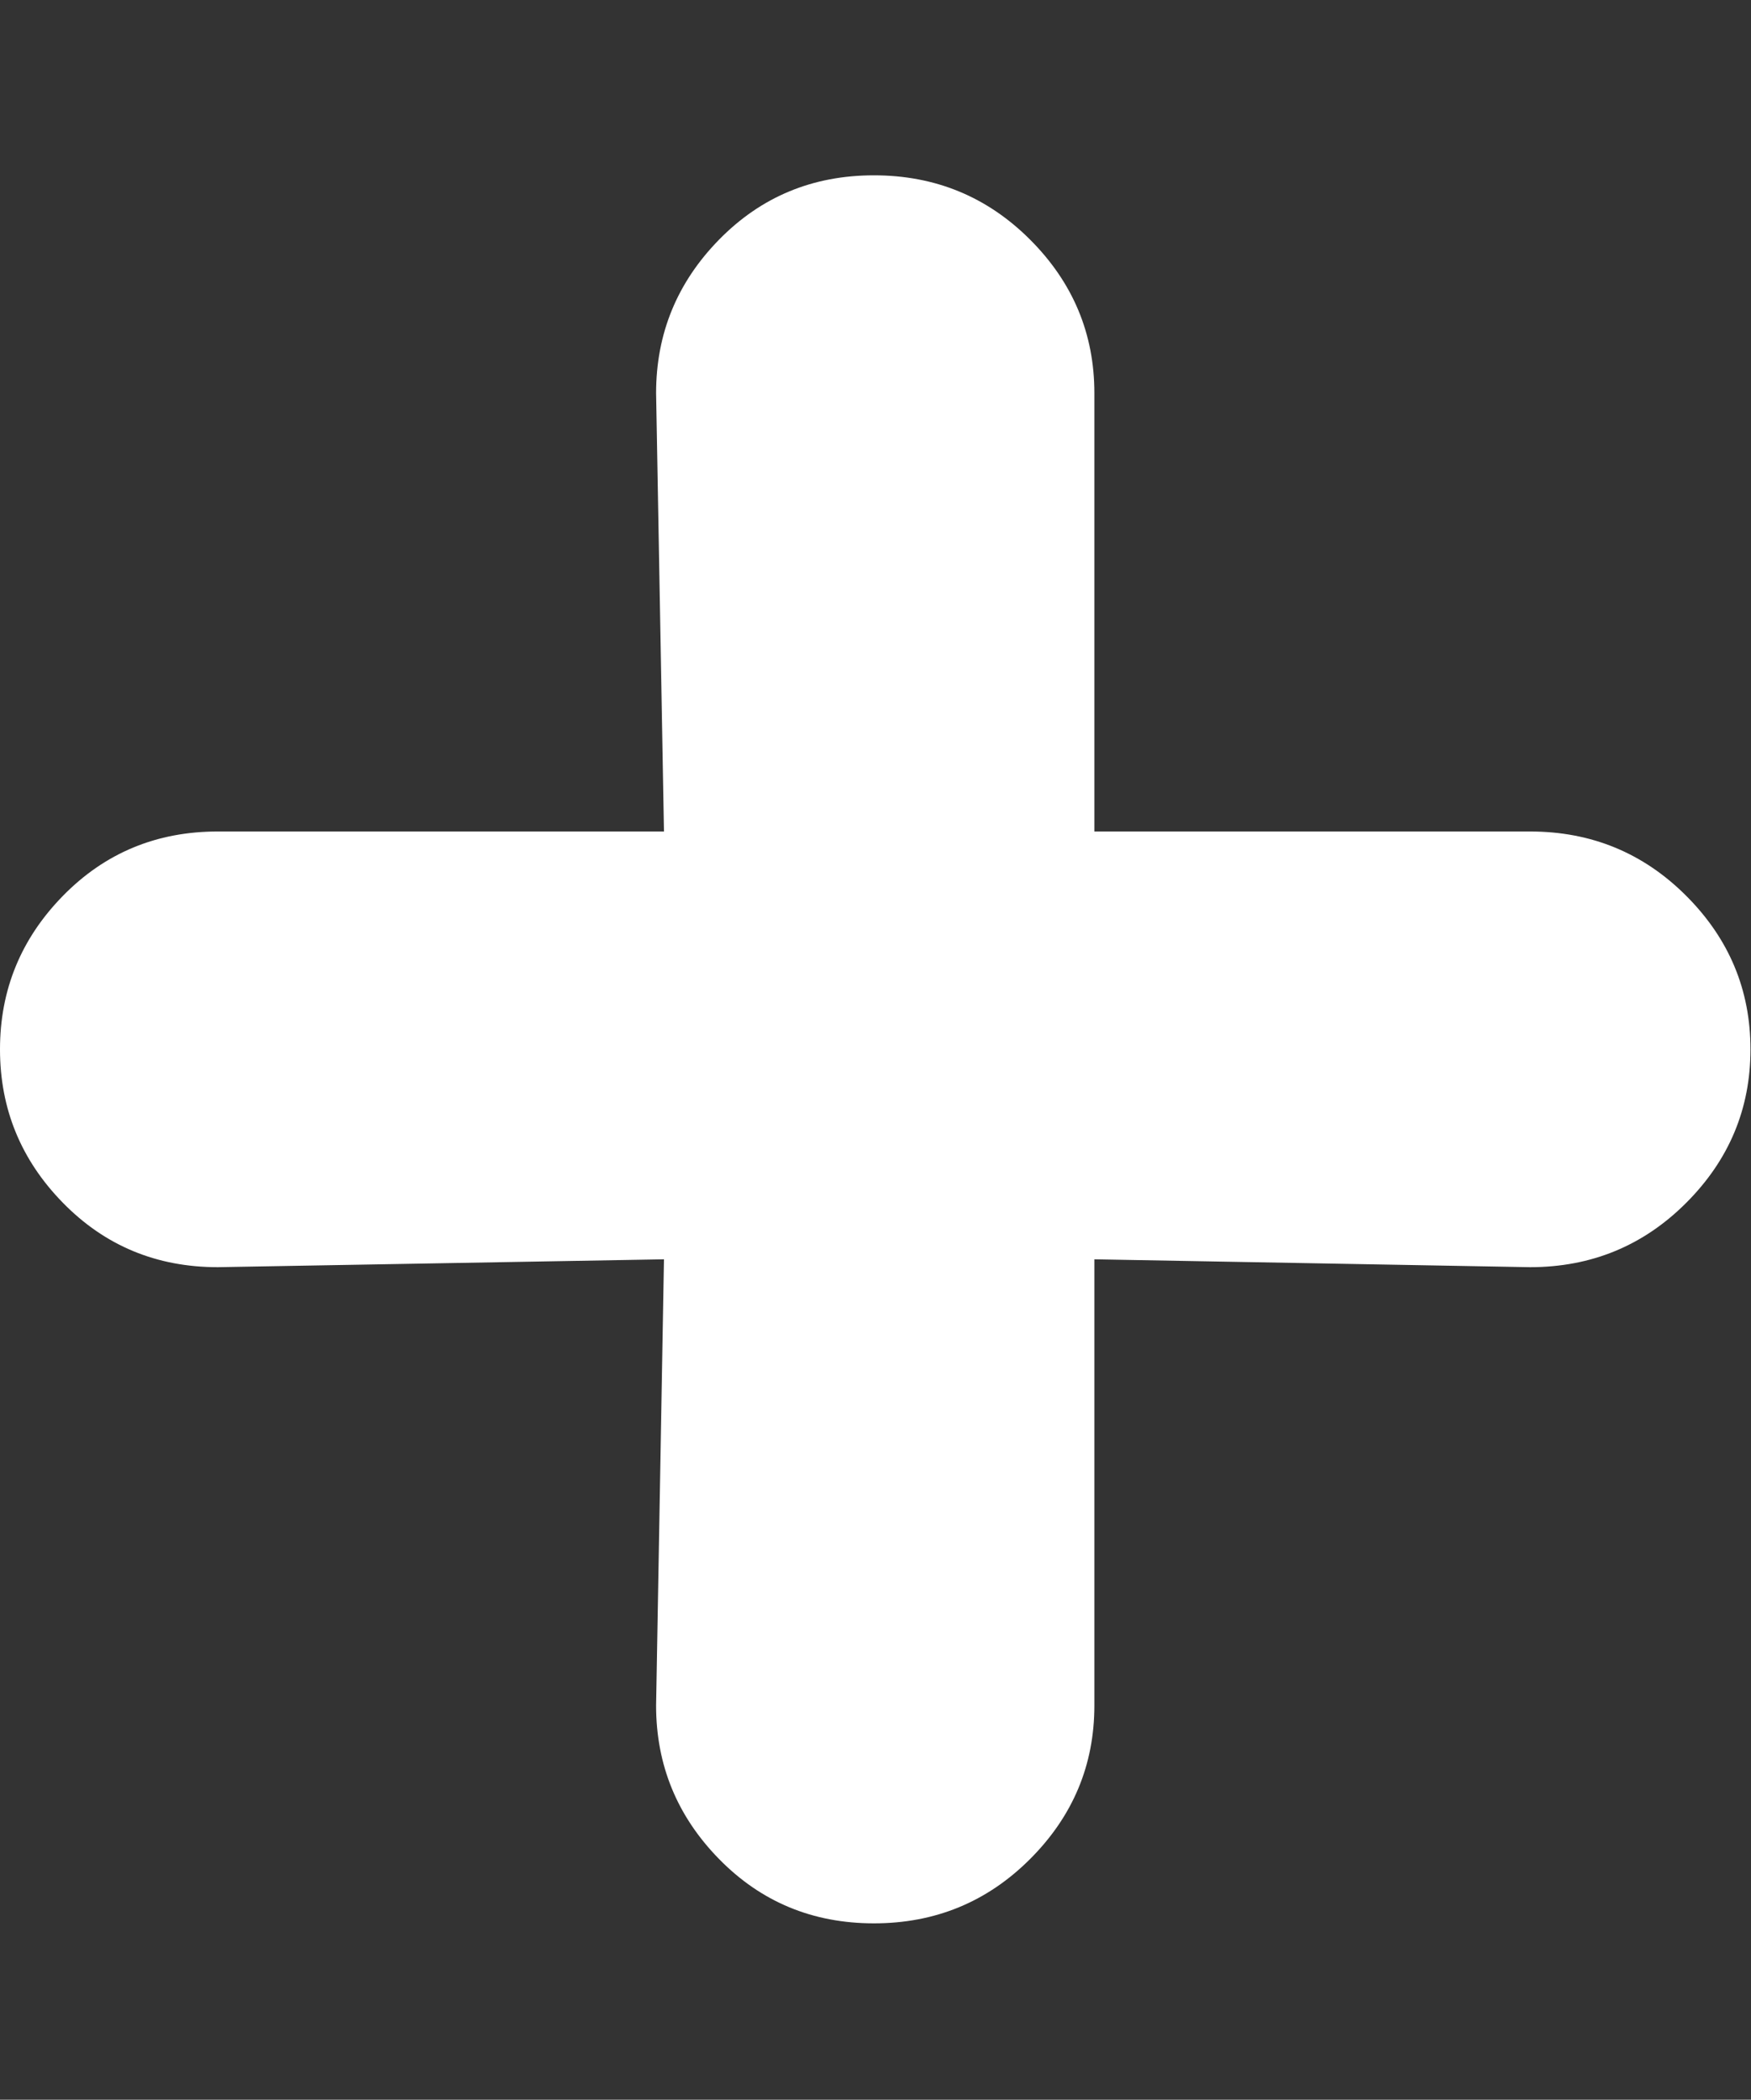<?xml version="1.0" encoding="UTF-8" standalone="no"?>
<!-- Created with Inkscape (http://www.inkscape.org/) -->

<svg
   xmlns:dc="http://purl.org/dc/elements/1.1/"
   xmlns:cc="http://creativecommons.org/ns#"
   xmlns:rdf="http://www.w3.org/1999/02/22-rdf-syntax-ns#"
   xmlns:svg="http://www.w3.org/2000/svg"
   xmlns="http://www.w3.org/2000/svg"
   version="1.1"
   width="834"
   height="1000"
   id="svg2">
  <rect width="100%" height="100%" fill="#333333" stroke="none"/>
  <defs
     id="defs8" />
  <path
     d="m 728.75,396 q 43.75,0 74.375,30.625 30.625,30.625 30.625,73.125 0,42.5 -30.625,73.125 Q 772.5,603.5 728.75,603.5 l -207.5,-3.75 0,212.5 q 0,42.5 -30.625,73.125 Q 460,916 416.25,916 q -43.75,0 -73.75,-30.625 -30,-30.625 -30,-73.125 l 3.75,-212.5 -212.5,3.75 Q 60,603.5 30,572.875 0,542.25 0,499.75 0,457.25 30,426.625 60,396 103.75,396 l 212.5,0 -3.75,-208.75 q 0,-42.5 30,-73.125 30,-30.625 73.75,-30.625 43.75,0 74.375,30.625 30.625,30.625 30.625,73.125 l 0,208.75 207.5,0 z"
     id="path4"
     style="fill:#ffffff;fill-opacity:1" />
</svg>
